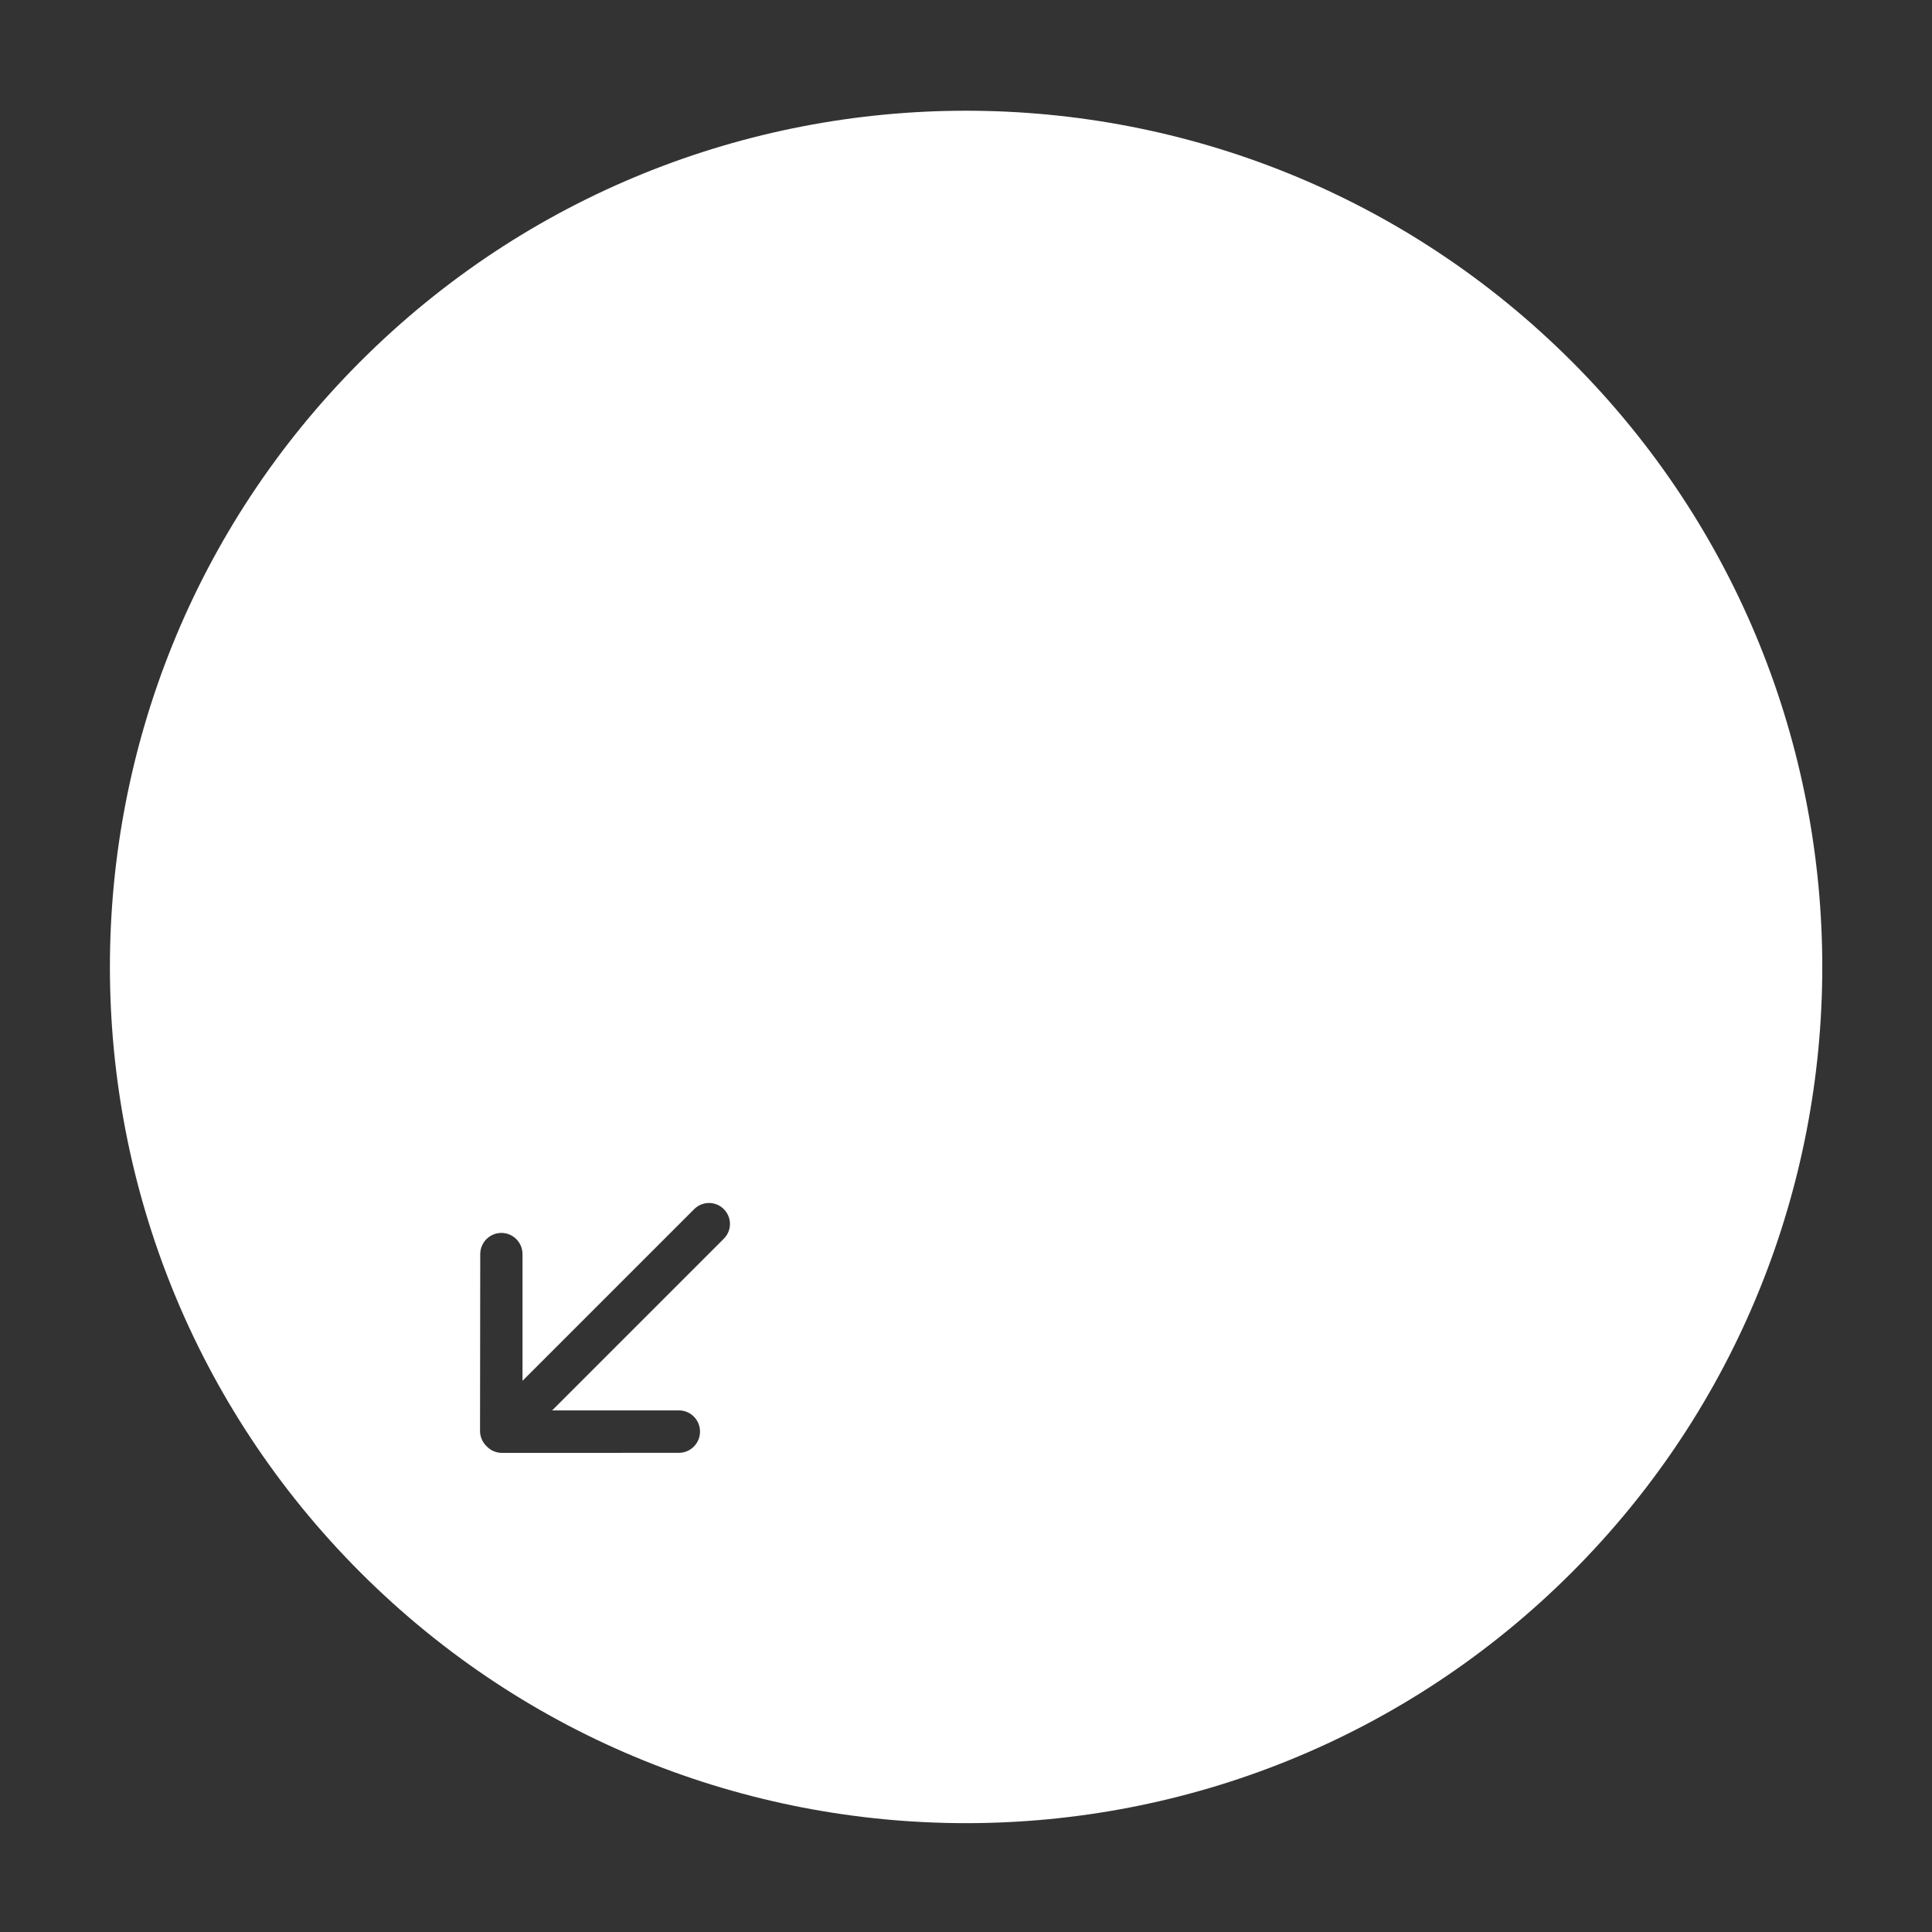 <?xml version="1.0" encoding="UTF-8" standalone="no"?>
<!DOCTYPE svg PUBLIC "-//W3C//DTD SVG 1.1//EN" "http://www.w3.org/Graphics/SVG/1.1/DTD/svg11.dtd">
<svg width="100%" height="100%" viewBox="0 0 400 400" version="1.1" xmlns="http://www.w3.org/2000/svg" xmlns:xlink="http://www.w3.org/1999/xlink" xml:space="preserve" xmlns:serif="http://www.serif.com/" style="fill-rule:evenodd;clip-rule:evenodd;stroke-linejoin:round;stroke-miterlimit:1.414;">
    <rect x="0" y="0" width="400" height="400" fill="#333333" stroke="none"/>
    <g transform="matrix(1,0,0,1,-50,-154)">
        <g transform="matrix(4.167,0,0,4.167,0,0)">
            <g transform="matrix(1,0,0,1,-1789.2,-373.793)">
                <g id="TrackpadDownLeft">
                    <path d="M1879.29,428.706C1862.68,412.1 1835.72,412.1 1819.11,428.706C1802.51,445.311 1802.51,472.275 1819.11,488.88C1835.72,505.486 1862.68,505.486 1879.29,488.88C1895.89,472.275 1895.89,445.311 1879.29,428.706ZM1835.69,470.826L1827.16,479.356L1827.16,473.062C1827.16,472.48 1826.69,472.008 1826.11,472.008C1825.53,472.009 1825.06,472.481 1825.06,473.063L1825.05,481.853C1825.05,482.151 1825.18,482.419 1825.38,482.611L1825.38,482.612C1825.57,482.812 1825.84,482.937 1826.14,482.937L1834.93,482.934C1835.51,482.934 1835.98,482.462 1835.98,481.879C1835.98,481.297 1835.51,480.825 1834.93,480.826L1828.63,480.828L1837.16,472.298C1837.57,471.892 1837.57,471.233 1837.16,470.826C1836.76,470.419 1836.1,470.42 1835.69,470.826Z" style="fill:white;"/>
                </g>
            </g>
        </g>
    </g>
</svg>
